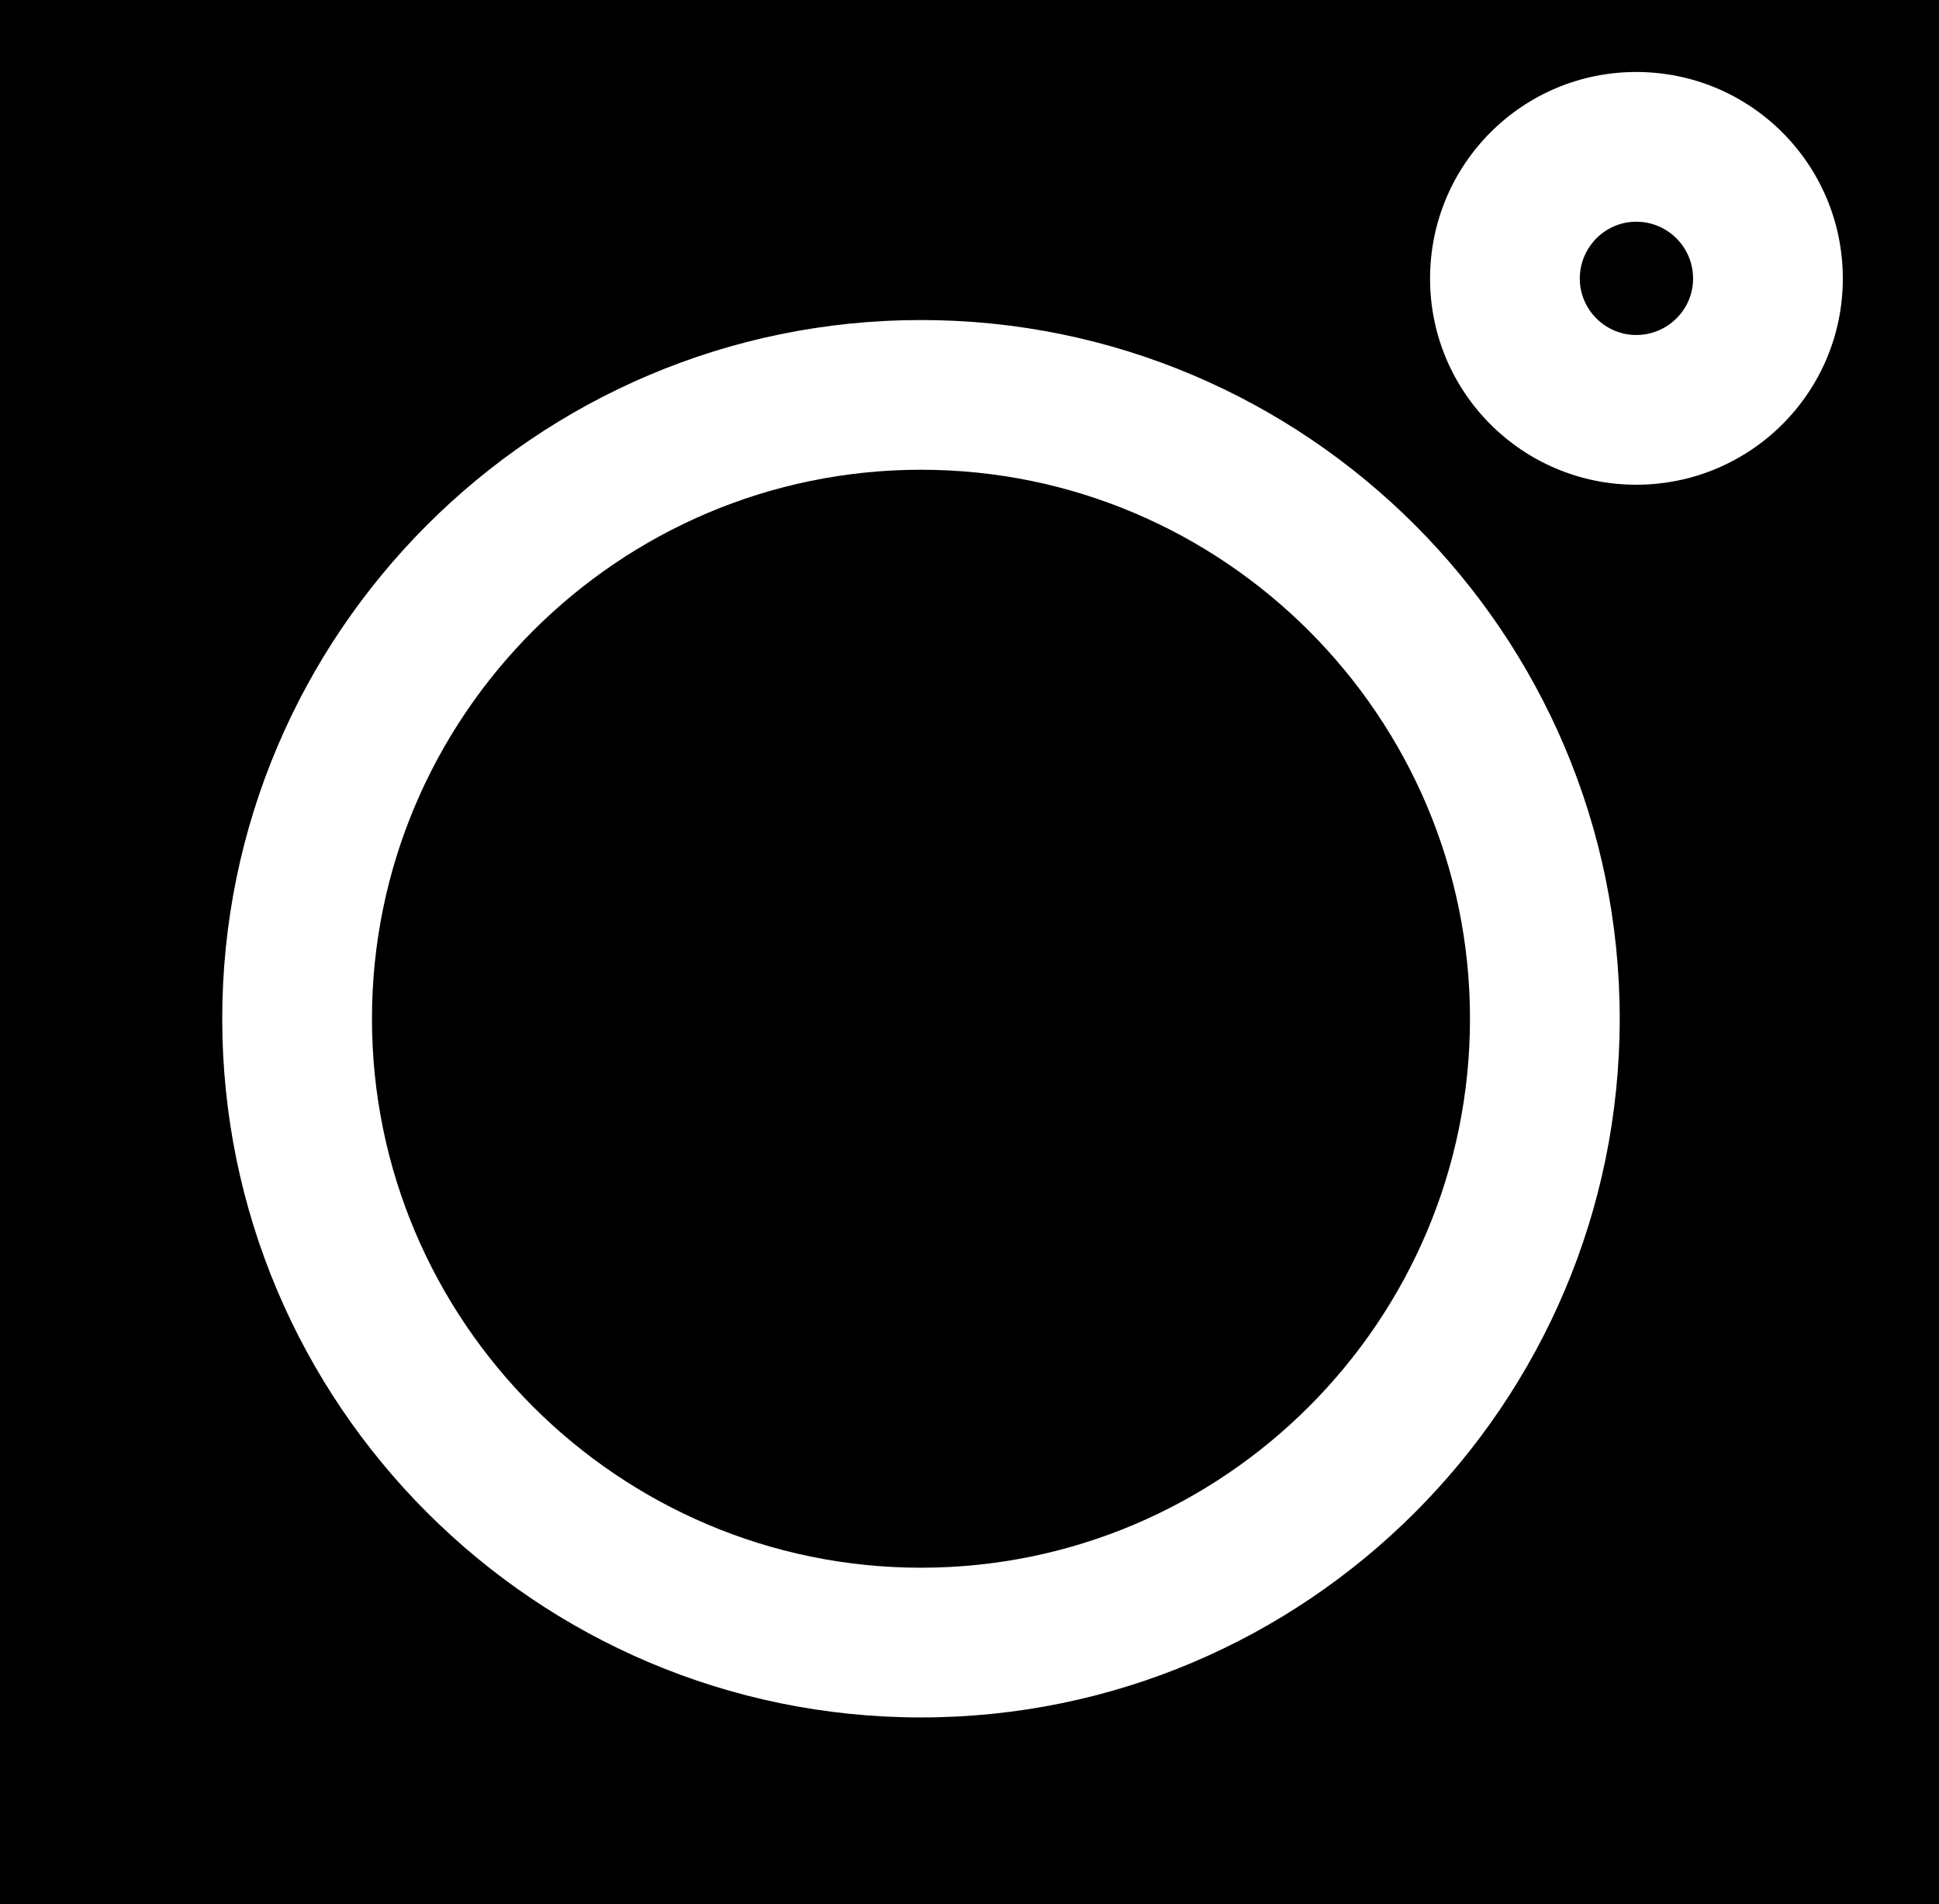 <svg version="1.2" xmlns="http://www.w3.org/2000/svg" viewBox="71.474 51.876 388.497 381.58" width="378.652" height="371.91" preserveAspectRatio="none">
  <path class="s0" d="m373.4 0h-234.8c-76.4 0-138.6 62.2-138.6 138.6v234.8c0 76.4 62.2 138.6 138.6 138.6h234.8c76.4 0 138.6-62.2 138.6-138.6v-234.8c0-76.4-62.2-138.6-138.6-138.6zm-117.4 396c-77.2 0-140-62.8-140-140 0-77.2 62.8-140 140-140 77.2 0 140 62.8 140 140 0 77.2-62.8 140-140 140zm143.3-247c-22.8 0-41.3-18.5-41.3-41.3 0-22.9 18.5-41.4 41.3-41.4 22.9 0 41.4 18.5 41.4 41.4 0 22.8-18.5 41.3-41.4 41.3z"/>
  <path class="s0" d="m256 146c-60.6 0-110 49.4-110 110 0 60.6 49.4 110 110 110 60.6 0 110-49.4 110-110 0-60.6-49.4-110-110-110z"/>
  <path class="s0" d="m399.3 96.3c-6.2 0-11.3 5.1-11.3 11.4 0 6.2 5.1 11.3 11.3 11.3 6.3 0 11.4-5.1 11.4-11.3 0-6.3-5.1-11.4-11.4-11.4z"/>
</svg>
